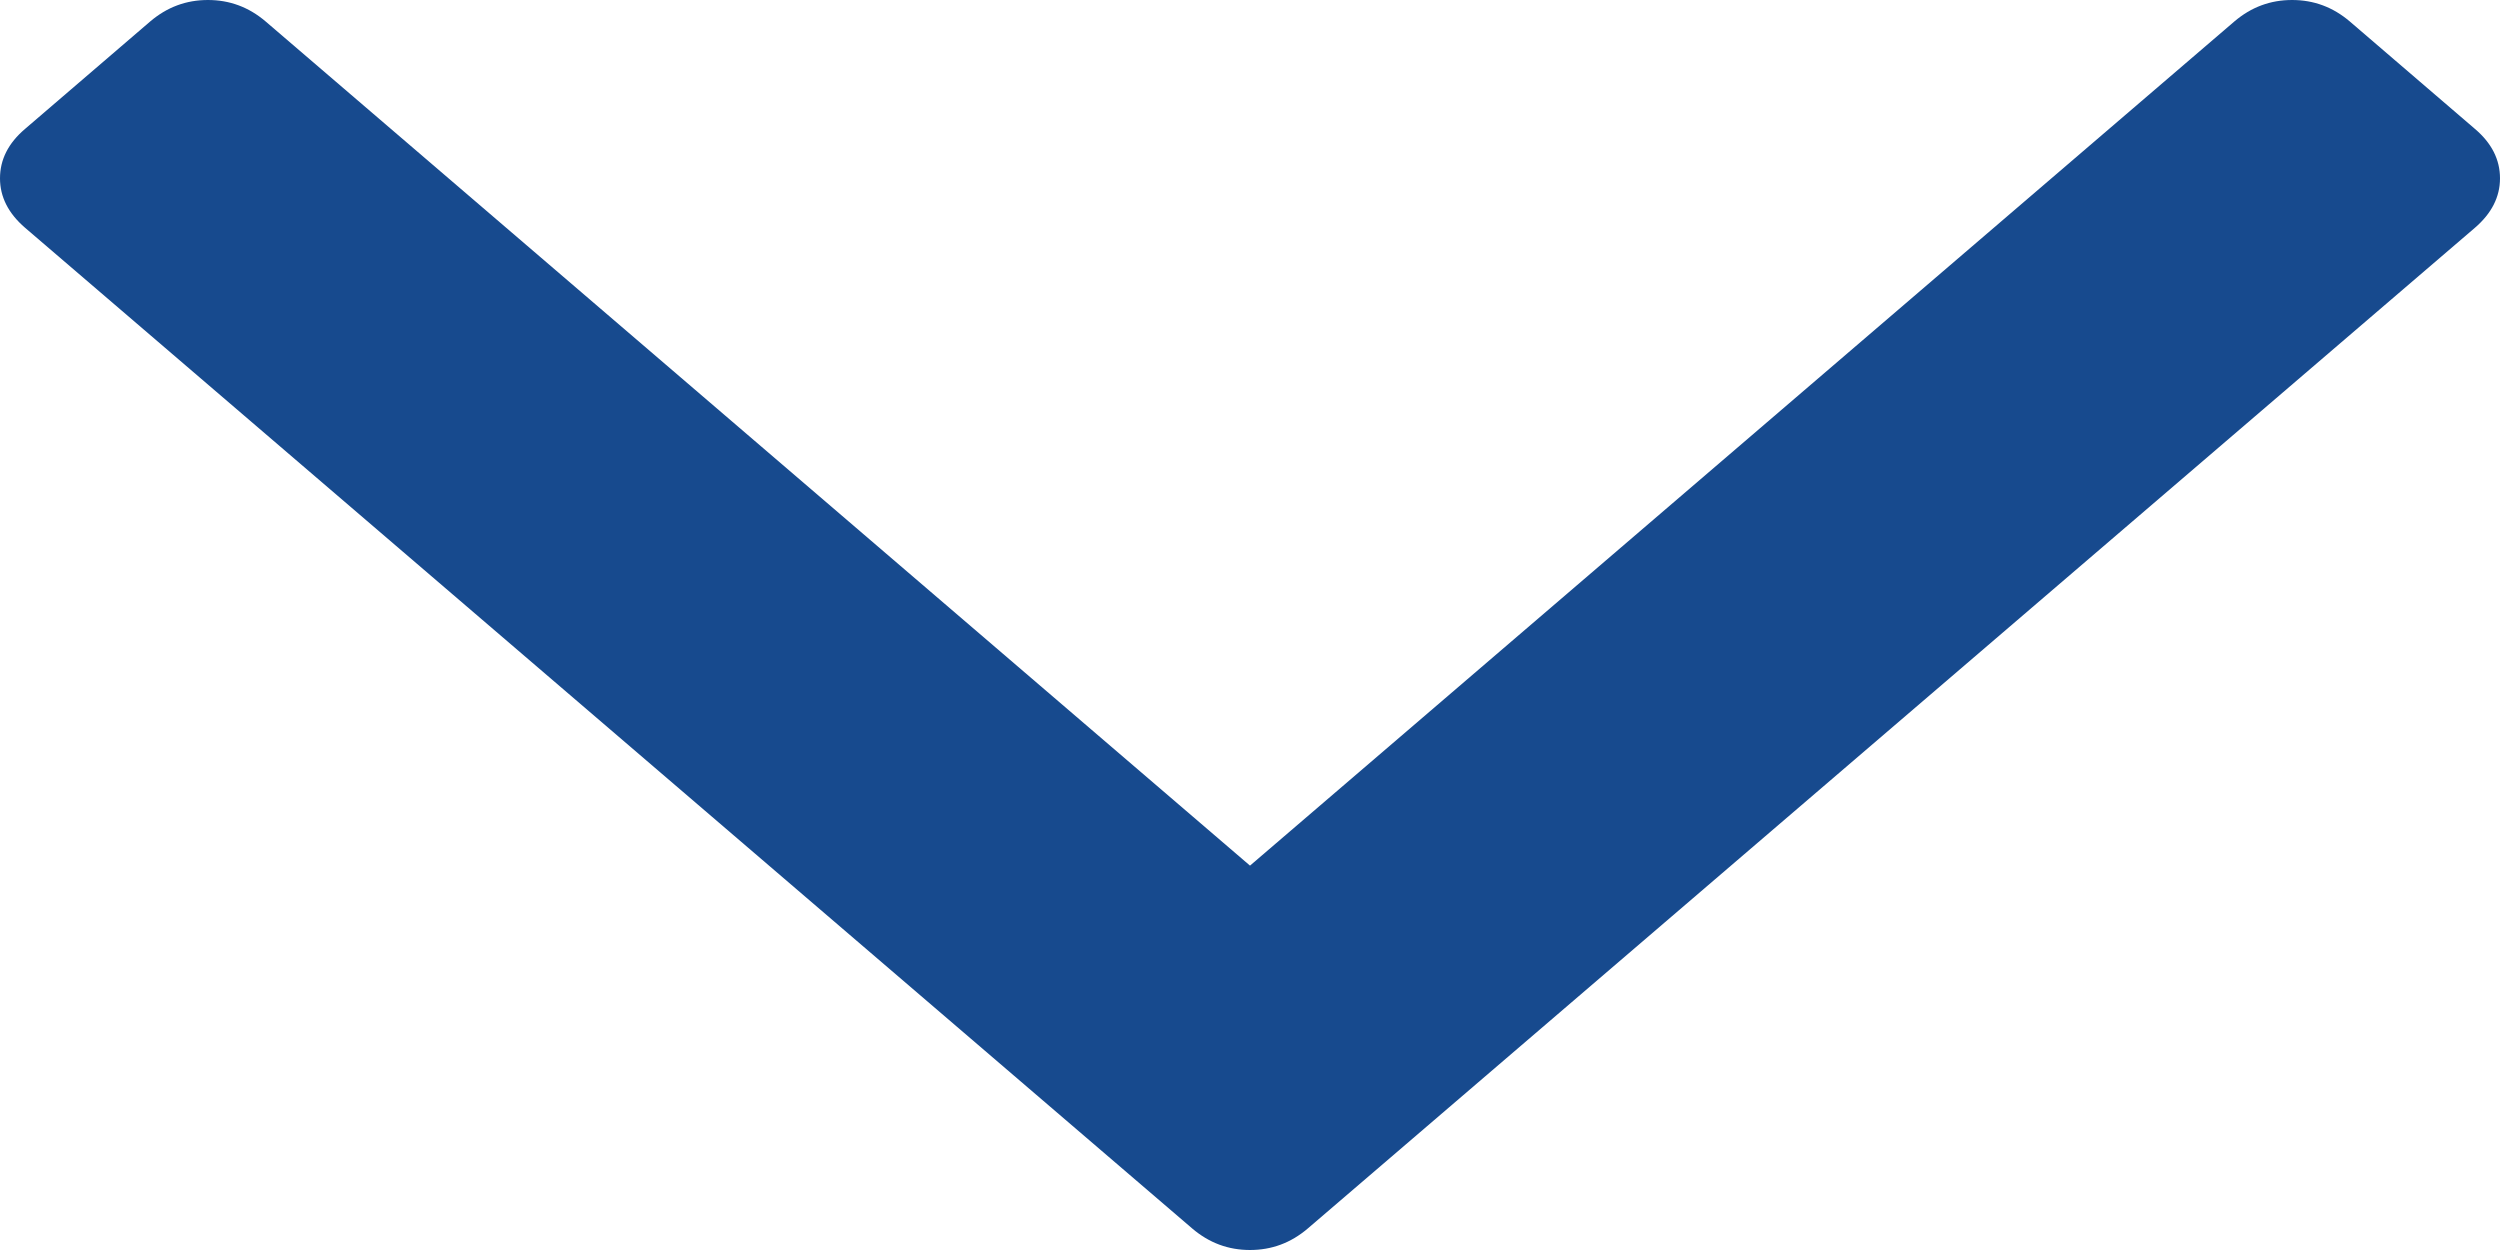 ﻿<?xml version="1.0" encoding="utf-8"?>
<svg version="1.1" xmlns:xlink="http://www.w3.org/1999/xlink" width="12px" height="6px" xmlns="http://www.w3.org/2000/svg">
  <g transform="matrix(1 0 0 1 -224 -17 )">
    <path d="M 11.88 0.619  C 11.96 0.687  12 0.766  12 0.856  C 12 0.945  11.96 1.024  11.88 1.093  L 6.277 5.897  C 6.196 5.966  6.104 6  6 6  C 5.896 6  5.804 5.966  5.723 5.897  L 0.12 1.093  C 0.04 1.024  0 0.945  0 0.856  C 0 0.766  0.04 0.687  0.12 0.619  L 0.721 0.103  C 0.802 0.034  0.894 0  0.998 0  C 1.102 0  1.194 0.034  1.275 0.103  L 6 4.155  L 10.725 0.103  C 10.806 0.034  10.898 0  11.002 0  C 11.106 0  11.198 0.034  11.279 0.103  L 11.88 0.619  Z " fill-rule="nonzero" fill="#174a8e" stroke="none" transform="matrix(1 0 0 1 224 17 )" />
  </g>
</svg>